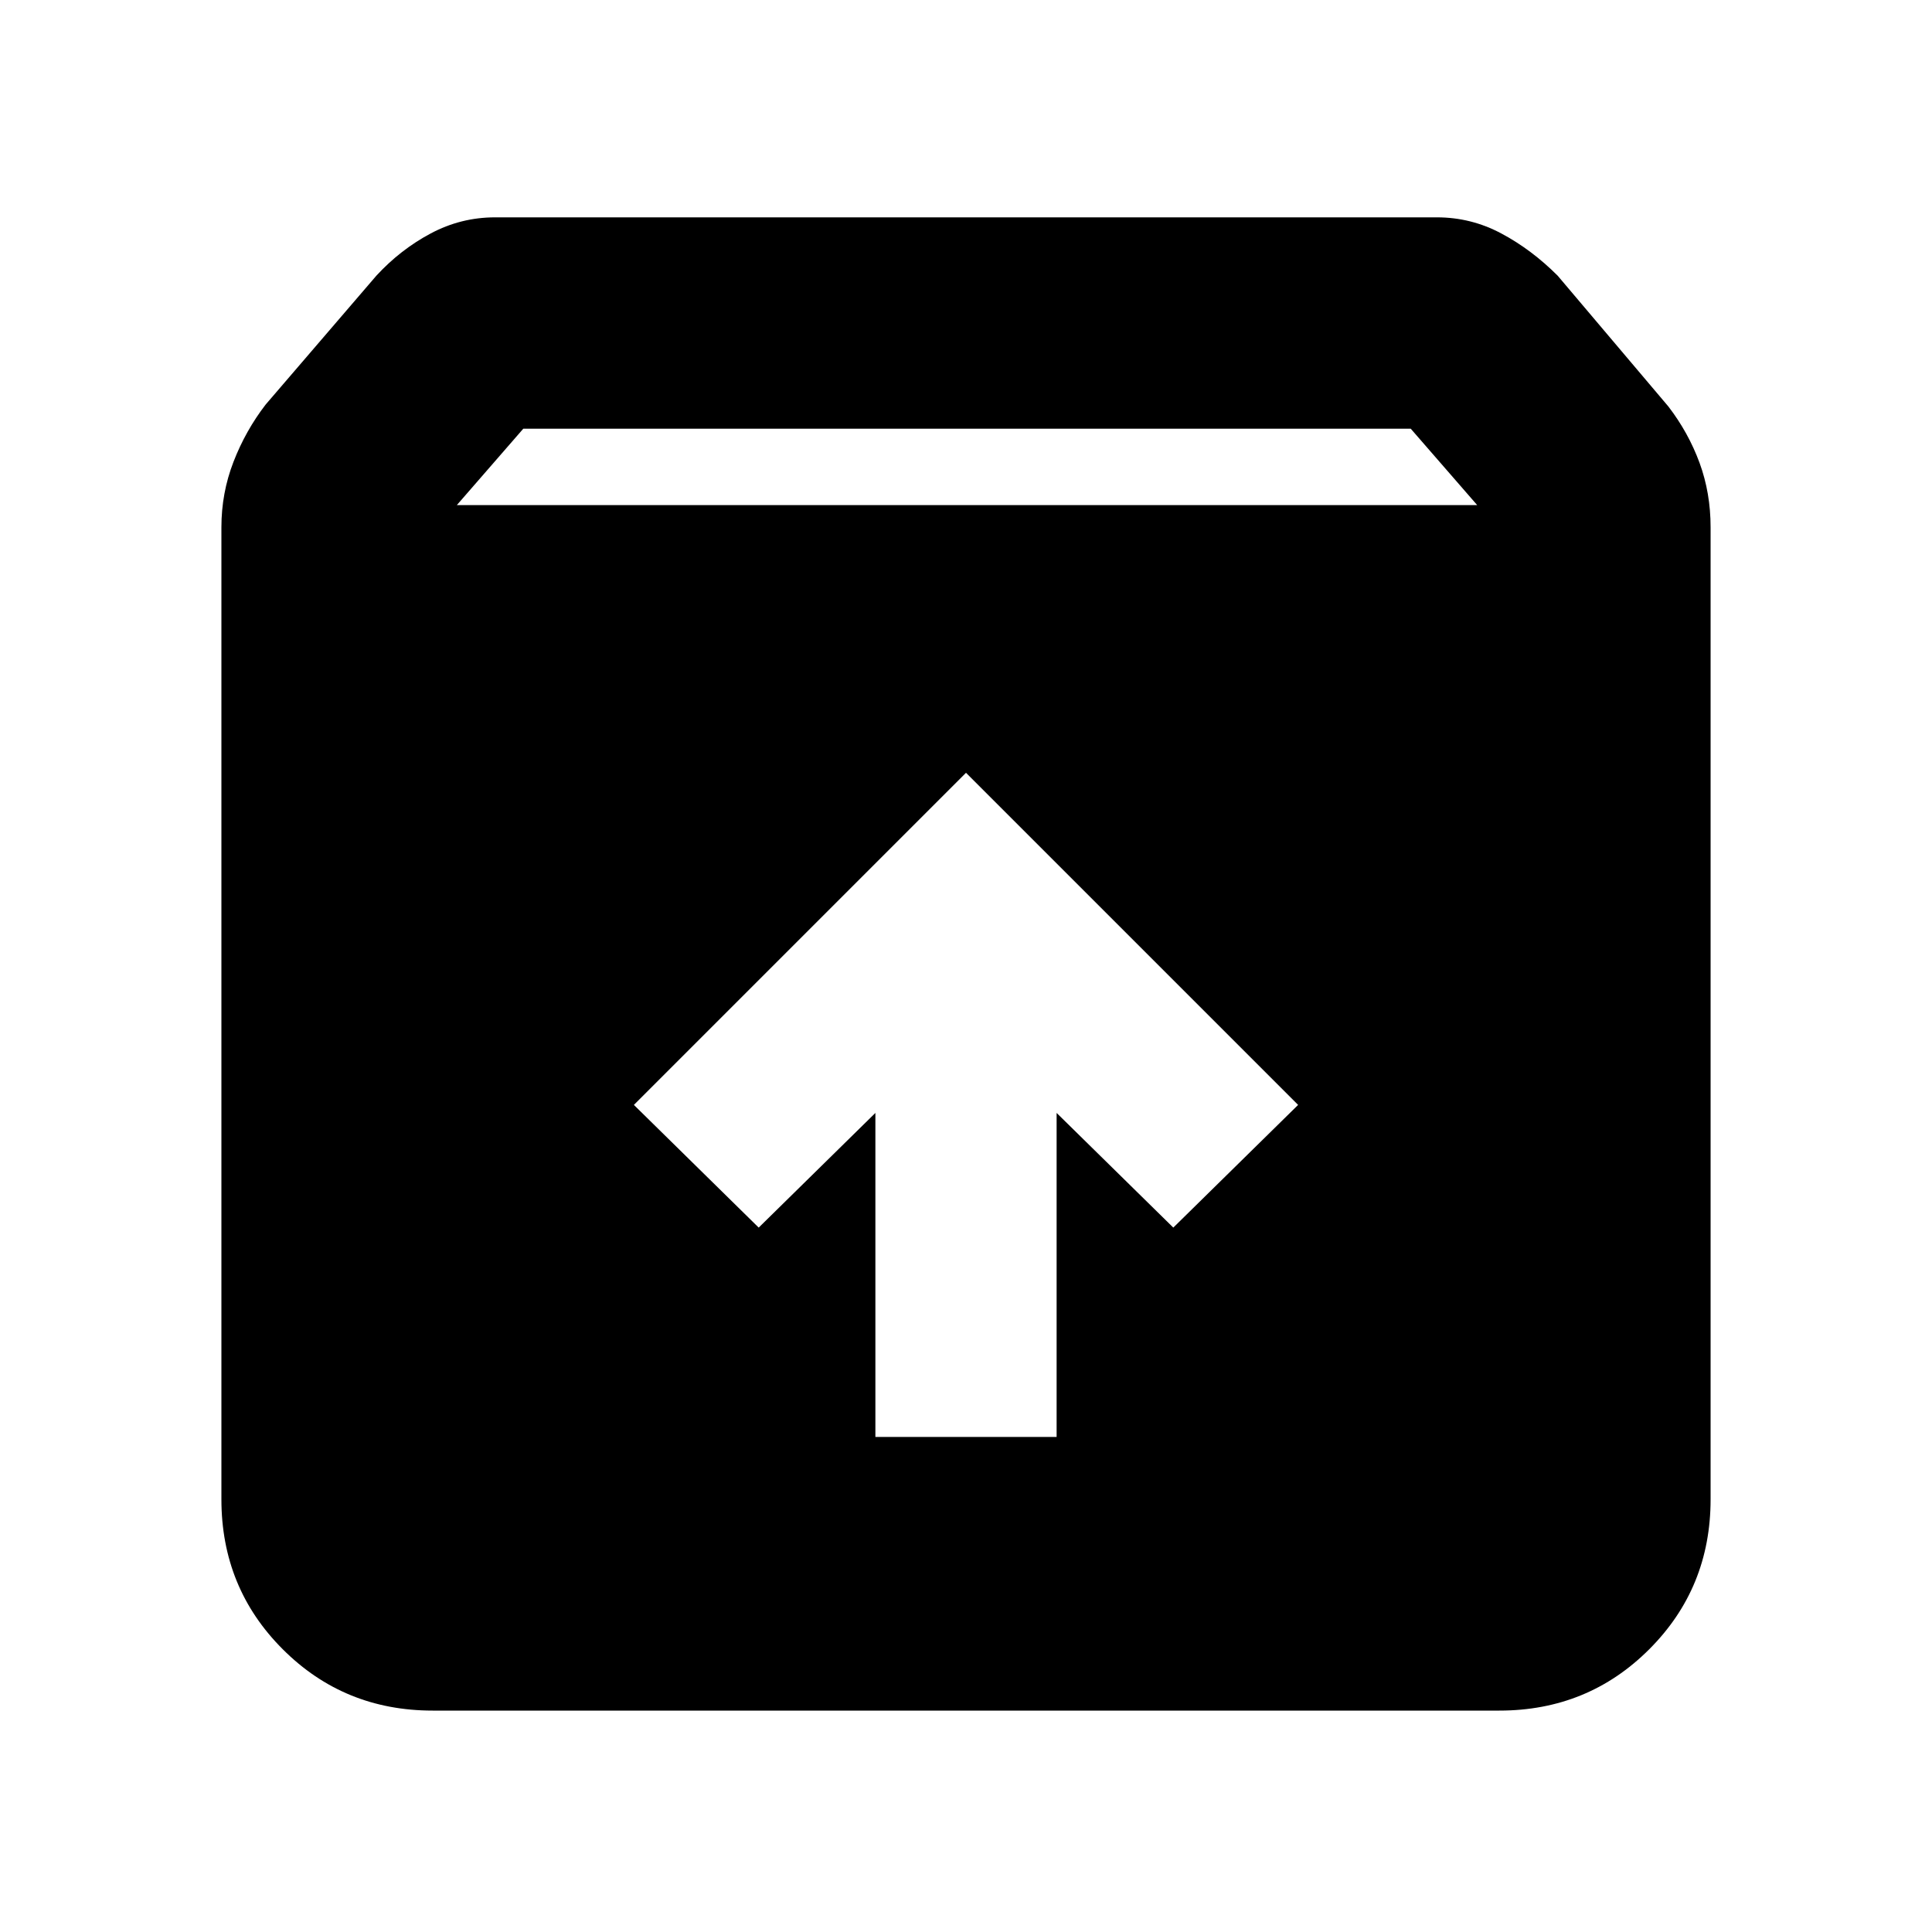 <svg xmlns="http://www.w3.org/2000/svg" height="20" width="20"><path d="M4.479 17.708Q3.562 17.708 2.927 17.073Q2.292 16.438 2.292 15.521V5.458Q2.292 5.104 2.417 4.781Q2.542 4.458 2.75 4.188L3.896 2.854Q4.146 2.583 4.458 2.417Q4.771 2.25 5.125 2.25H14.875Q15.229 2.25 15.542 2.417Q15.854 2.583 16.125 2.854L17.271 4.208Q17.479 4.479 17.594 4.792Q17.708 5.104 17.708 5.458V15.521Q17.708 16.438 17.073 17.073Q16.438 17.708 15.521 17.708ZM4.729 5.229H15.292L14.604 4.438H5.417ZM9.062 14.875H10.938V11.521L12.146 12.708L13.438 11.438L10 8L6.562 11.438L7.854 12.708L9.062 11.521Z"/></svg>
